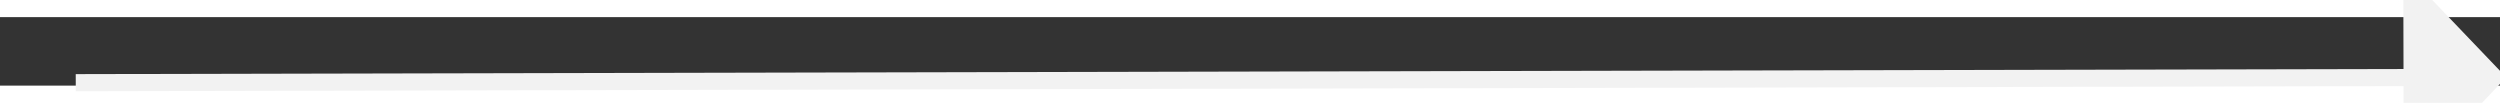 ﻿<?xml version="1.0" encoding="utf-8"?>
<svg version="1.1" xmlns:xlink="http://www.w3.org/1999/xlink" width="146px" height="6px" preserveAspectRatio="xMinYMid meet" viewBox="820 8545  146 4" xmlns="http://www.w3.org/2000/svg">
  <rect x="820" y="8545" width="146" height="4" fill="#333333" stroke="none"/>
  <g transform="matrix(-0.956 0.292 -0.292 -0.956 4245.881 16459.449 )">
    <path d="M 958 8553.8  L 964 8547.5  L 958 8541.2  L 958 8553.8  Z " fill-rule="nonzero" fill="#f2f2f2" stroke="none" transform="matrix(-0.957 -0.29 0.29 -0.957 -730.34 16986.811 )" />
    <path d="M 822 8547.5  L 959 8547.5  " stroke-width="1" stroke="#f2f2f2" fill="none" transform="matrix(-0.957 -0.29 0.29 -0.957 -730.34 16986.811 )" />
  </g>
</svg>